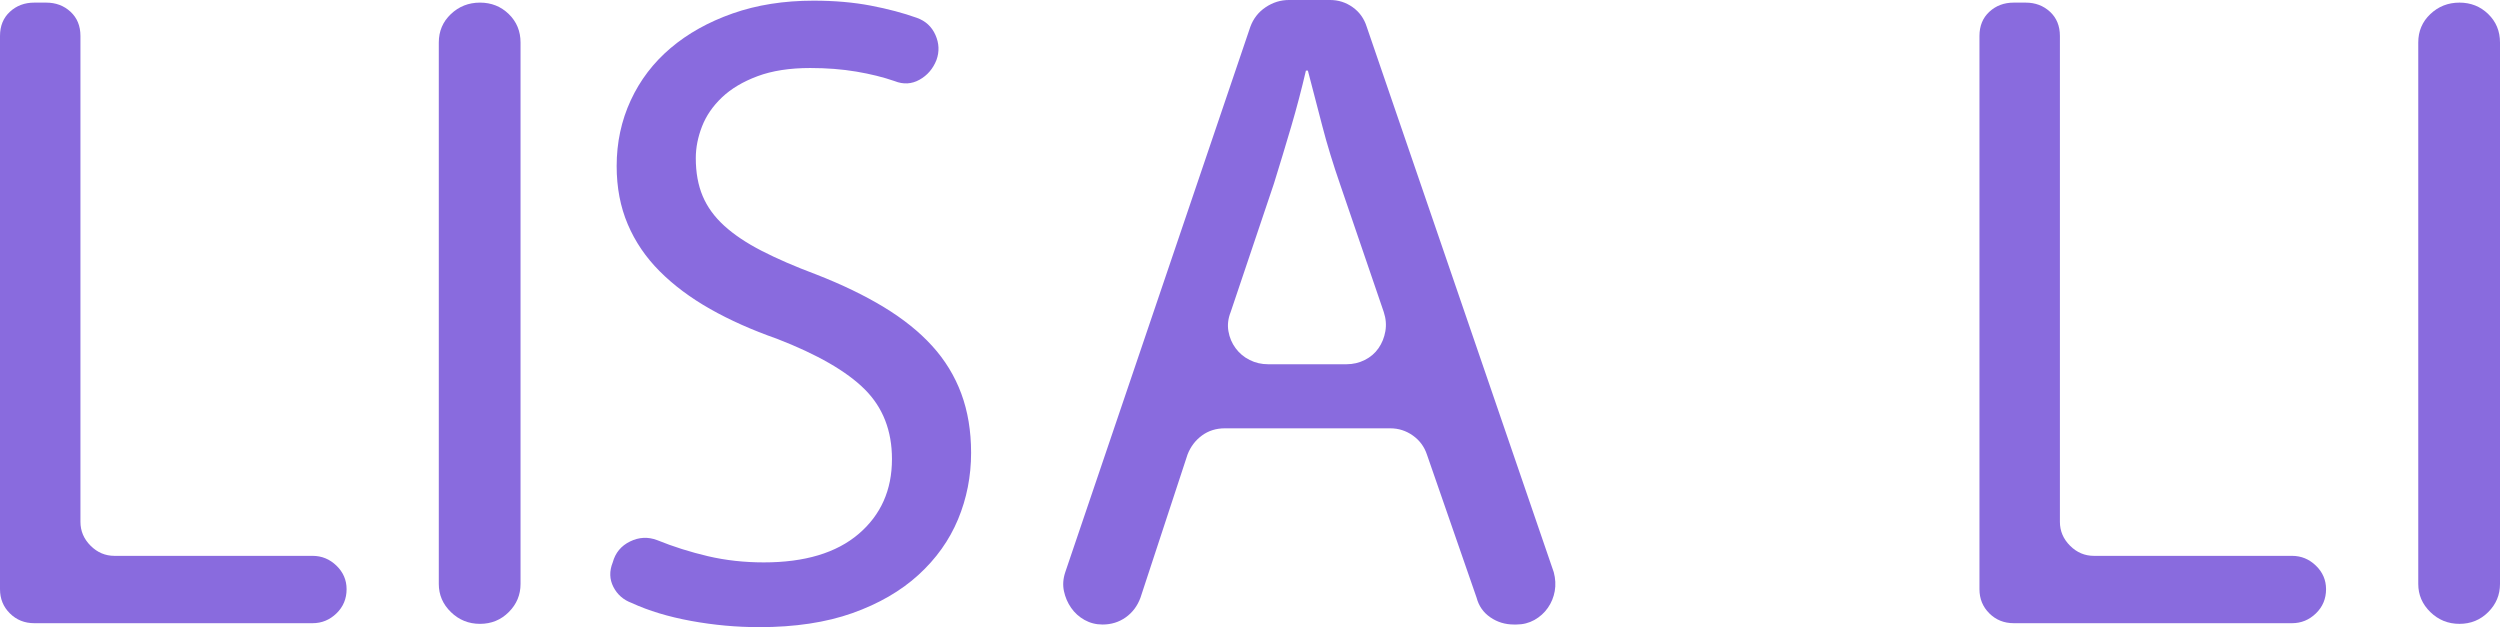 <?xml version="1.0" encoding="iso-8859-1"?>
<!-- Generator: Adobe Illustrator 16.0.0, SVG Export Plug-In . SVG Version: 6.00 Build 0)  -->
<!DOCTYPE svg PUBLIC "-//W3C//DTD SVG 1.1//EN" "http://www.w3.org/Graphics/SVG/1.1/DTD/svg11.dtd">
<svg version="1.1" id="Layer_1" xmlns="http://www.w3.org/2000/svg" xmlns:xlink="http://www.w3.org/1999/xlink" x="0px" y="0px"
	 width="431.625px" height="108.273px" viewBox="0 0 431.625 108.273" style="enable-background:new 0 0 431.625 108.273;"
	 xml:space="preserve">
<style type="text/css">
<![CDATA[
	.st0{fill:#896BDE;}
]]>
</style>
<g>
	<path class="st0" d="M5.919,0.452h2.05c1.669,0,3.071,0.526,4.211,1.581c1.138,1.055,1.708,2.446,1.708,4.177v83.887
		c0,1.581,0.582,2.953,1.75,4.121c1.166,1.166,2.541,1.75,4.121,1.75h34.209c1.581,0,2.953,0.564,4.121,1.693
		c1.166,1.129,1.75,2.483,1.75,4.063c0,1.655-0.584,3.049-1.75,4.178c-1.168,1.13-2.541,1.693-4.121,1.693H5.919
		c-1.669,0-3.073-0.563-4.211-1.693C0.568,104.774,0,103.381,0,101.726V6.209c0-1.73,0.568-3.123,1.708-4.177
		C2.846,0.979,4.25,0.452,5.919,0.452z"/>
	<path class="st0" d="M89.871,7.338v93.484c0,1.881-0.678,3.5-2.032,4.854c-1.355,1.354-3.012,2.032-4.968,2.032
		c-1.958,0-3.632-0.678-5.024-2.032c-1.394-1.354-2.089-2.975-2.089-4.854V7.338c0-1.956,0.695-3.593,2.089-4.911
		c1.392-1.316,3.066-1.976,5.024-1.976c1.956,0,3.613,0.659,4.968,1.976C89.193,3.745,89.871,5.382,89.871,7.338z"/>
	<path class="st0" d="M105.789,97.097c0.452-1.656,1.448-2.861,2.992-3.613c1.542-0.753,3.105-0.828,4.686-0.226
		c2.784,1.129,5.702,2.05,8.75,2.767c3.048,0.715,6.266,1.072,9.653,1.072c7.074,0,12.532-1.637,16.371-4.911
		c3.838-3.273,5.758-7.584,5.758-12.928c0-4.892-1.563-8.9-4.686-12.024c-3.124-3.123-8.186-6.041-15.186-8.75
		c-4.29-1.505-8.129-3.218-11.516-5.137c-3.387-1.919-6.285-4.082-8.693-6.492c-2.41-2.407-4.253-5.118-5.532-8.129
		c-1.281-3.009-1.919-6.358-1.919-10.048c0-4.063,0.808-7.847,2.427-11.347c1.618-3.5,3.913-6.511,6.887-9.032
		c2.973-2.521,6.548-4.516,10.726-5.984c4.177-1.468,8.824-2.202,13.943-2.202c3.613,0,6.905,0.286,9.879,0.855
		c2.973,0.57,5.626,1.272,7.96,2.108c1.504,0.532,2.577,1.521,3.218,2.965c0.639,1.444,0.695,2.888,0.169,4.331
		c-0.603,1.515-1.581,2.648-2.935,3.4c-1.355,0.753-2.786,0.829-4.291,0.227c-1.958-0.679-4.16-1.224-6.605-1.638
		c-2.447-0.412-5.1-0.62-7.959-0.62c-3.539,0-6.568,0.471-9.089,1.409c-2.522,0.94-4.572,2.163-6.153,3.666
		s-2.729,3.176-3.443,5.018c-0.716,1.842-1.073,3.666-1.073,5.47c0,2.48,0.396,4.661,1.186,6.54c0.791,1.881,2.032,3.59,3.726,5.132
		c1.693,1.542,3.856,2.989,6.492,4.342c2.634,1.354,5.758,2.708,9.371,4.06c4.44,1.729,8.335,3.61,11.686,5.64
		c3.348,2.031,6.134,4.269,8.354,6.711c2.22,2.443,3.896,5.188,5.024,8.231c1.128,3.044,1.693,6.447,1.693,10.205
		c0,4.06-0.753,7.893-2.258,11.504c-1.506,3.606-3.782,6.803-6.831,9.584c-3.048,2.78-6.85,4.979-11.403,6.599
		c-4.555,1.614-9.918,2.424-16.089,2.424c-3.915,0-7.829-0.357-11.742-1.072c-3.915-0.717-7.339-1.75-10.274-3.104
		c-1.431-0.527-2.484-1.45-3.161-2.767C105.224,100.013,105.186,98.602,105.789,97.097z"/>
	<path class="st0" d="M205.03,78.468l-8.129,24.726c-0.527,1.43-1.375,2.559-2.541,3.388c-1.167,0.828-2.503,1.242-4.008,1.242
		c-1.129,0-2.165-0.266-3.105-0.79c-0.942-0.527-1.713-1.226-2.314-2.09c-0.604-0.865-1.016-1.825-1.242-2.879
		c-0.226-1.055-0.151-2.146,0.226-3.273L215.869,4.63c0.525-1.429,1.41-2.558,2.652-3.387C219.764,0.415,221.1,0,222.529,0h7.113
		c1.43,0,2.729,0.415,3.896,1.242c1.166,0.828,1.977,1.958,2.427,3.387l32.291,94.161c0.3,1.129,0.356,2.22,0.169,3.273
		c-0.189,1.054-0.584,2.014-1.186,2.879c-0.604,0.864-1.375,1.562-2.314,2.09c-0.941,0.524-1.976,0.79-3.105,0.79h-0.451
		c-1.506,0-2.861-0.414-4.064-1.242c-1.205-0.829-1.994-1.958-2.371-3.388l-8.58-24.726c-0.453-1.354-1.262-2.445-2.428-3.274
		c-1.168-0.826-2.466-1.241-3.896-1.241h-28.564c-1.506,0-2.823,0.415-3.952,1.241C206.385,76.022,205.556,77.113,205.03,78.468z
		 M232.465,62.887c1.129,0,2.182-0.244,3.161-0.734c0.978-0.488,1.769-1.167,2.371-2.031c0.603-0.865,0.997-1.845,1.187-2.937
		c0.187-1.09,0.094-2.202-0.283-3.331l-7.451-21.79c-1.281-3.687-2.334-7.13-3.161-10.331c-0.829-3.197-1.657-6.379-2.483-9.541
		h-0.34c-0.753,3.237-1.6,6.455-2.54,9.653c-0.942,3.2-1.938,6.492-2.991,9.879l-7.453,22.129c-0.452,1.129-0.584,2.241-0.395,3.331
		c0.187,1.092,0.602,2.071,1.242,2.937c0.639,0.865,1.448,1.543,2.428,2.031c0.977,0.49,2.032,0.734,3.161,0.734L232.465,62.887
		L232.465,62.887z"/>
	<path class="st0" d="M347.673,0.452h2.05c1.669,0,3.071,0.526,4.211,1.581c1.139,1.055,1.708,2.446,1.708,4.177v83.887
		c0,1.581,0.582,2.953,1.75,4.121c1.166,1.166,2.541,1.75,4.121,1.75h34.209c1.581,0,2.953,0.564,4.121,1.693
		c1.166,1.129,1.75,2.483,1.75,4.063c0,1.655-0.584,3.049-1.75,4.178c-1.168,1.13-2.541,1.693-4.121,1.693h-48.049
		c-1.669,0-3.073-0.563-4.211-1.693c-1.14-1.129-1.708-2.521-1.708-4.178V6.209c0-1.73,0.568-3.123,1.708-4.177
		C344.6,0.979,346.004,0.452,347.673,0.452z"/>
	<path class="st0" d="M431.625,7.338v93.484c0,1.881-0.678,3.5-2.032,4.854s-3.012,2.032-4.968,2.032
		c-1.958,0-3.632-0.678-5.024-2.032c-1.394-1.354-2.089-2.975-2.089-4.854V7.338c0-1.956,0.695-3.593,2.089-4.911
		c1.393-1.316,3.066-1.976,5.024-1.976c1.956,0,3.613,0.659,4.968,1.976C430.947,3.745,431.625,5.382,431.625,7.338z"/>
</g>
</svg>
